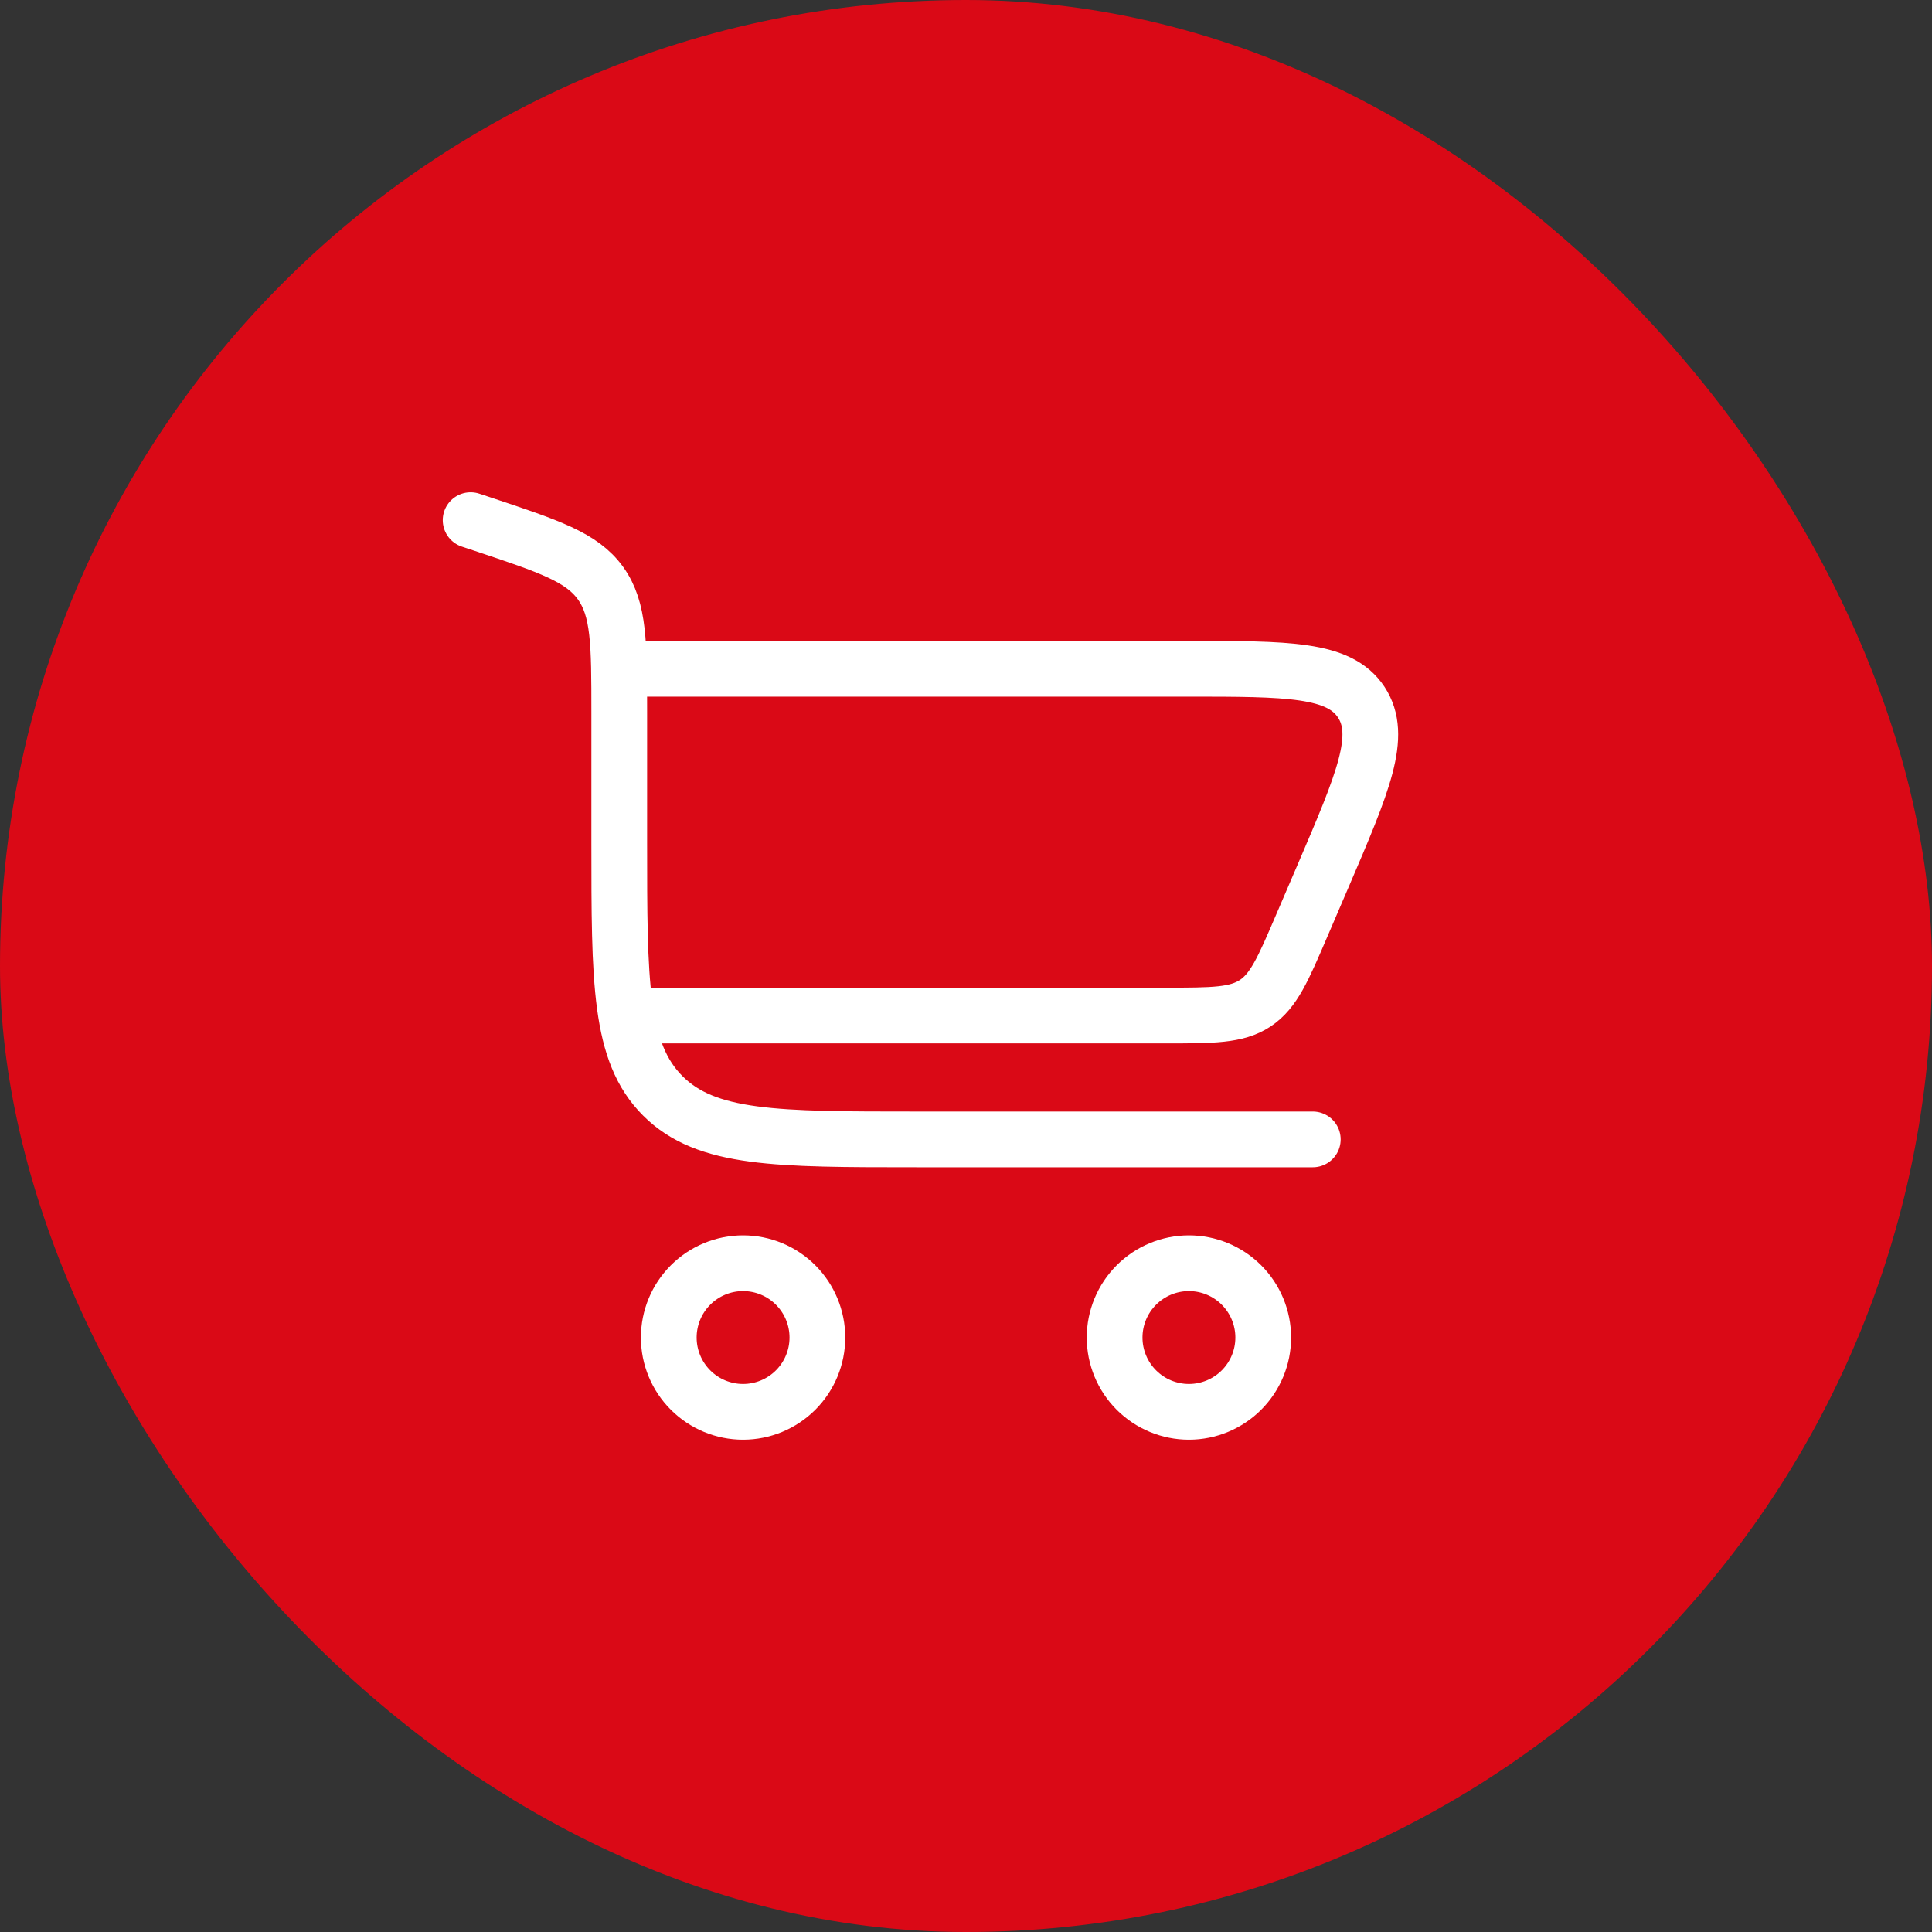 <svg width="52" height="52" viewBox="0 0 52 52" fill="none" xmlns="http://www.w3.org/2000/svg">
  <rect x="0" y="0" width="52" height="52" fill="#333333" stroke="none"/>
  <style>
  </style>
<rect width="52" height="52" rx="26" fill="#DA0916"/>
<path d="M12.667 14L13.02 14.117C14.78 14.704 15.66 14.997 16.163 15.696C16.666 16.395 16.667 17.323 16.667 19.177V22.667C16.667 26.437 16.667 28.324 17.839 29.495C19.01 30.667 20.896 30.667 24.667 30.667H35.334" stroke="white" stroke-width="1.5" stroke-linecap="round"/>
<path d="M20 34C20.53 34 21.039 34.211 21.414 34.586C21.789 34.961 22 35.47 22 36C22 36.53 21.789 37.039 21.414 37.414C21.039 37.789 20.53 38 20 38C19.47 38 18.961 37.789 18.586 37.414C18.211 37.039 18 36.53 18 36C18 35.47 18.211 34.961 18.586 34.586C18.961 34.211 19.47 34 20 34ZM32 34C32.53 34 33.039 34.211 33.414 34.586C33.789 34.961 34 35.47 34 36C34 36.53 33.789 37.039 33.414 37.414C33.039 37.789 32.53 38 32 38C31.47 38 30.961 37.789 30.586 37.414C30.211 37.039 30 36.53 30 36C30 35.47 30.211 34.961 30.586 34.586C30.961 34.211 31.47 34 32 34Z" stroke="white" stroke-width="1.5"/>
<path d="M16.667 18H31.934C34.674 18 36.044 18 36.638 18.899C37.23 19.799 36.691 21.057 35.611 23.576L35.039 24.909C34.535 26.085 34.283 26.672 33.783 27.003C33.282 27.333 32.642 27.333 31.363 27.333H16.667" stroke="white" stroke-width="1.5"/>
</svg>